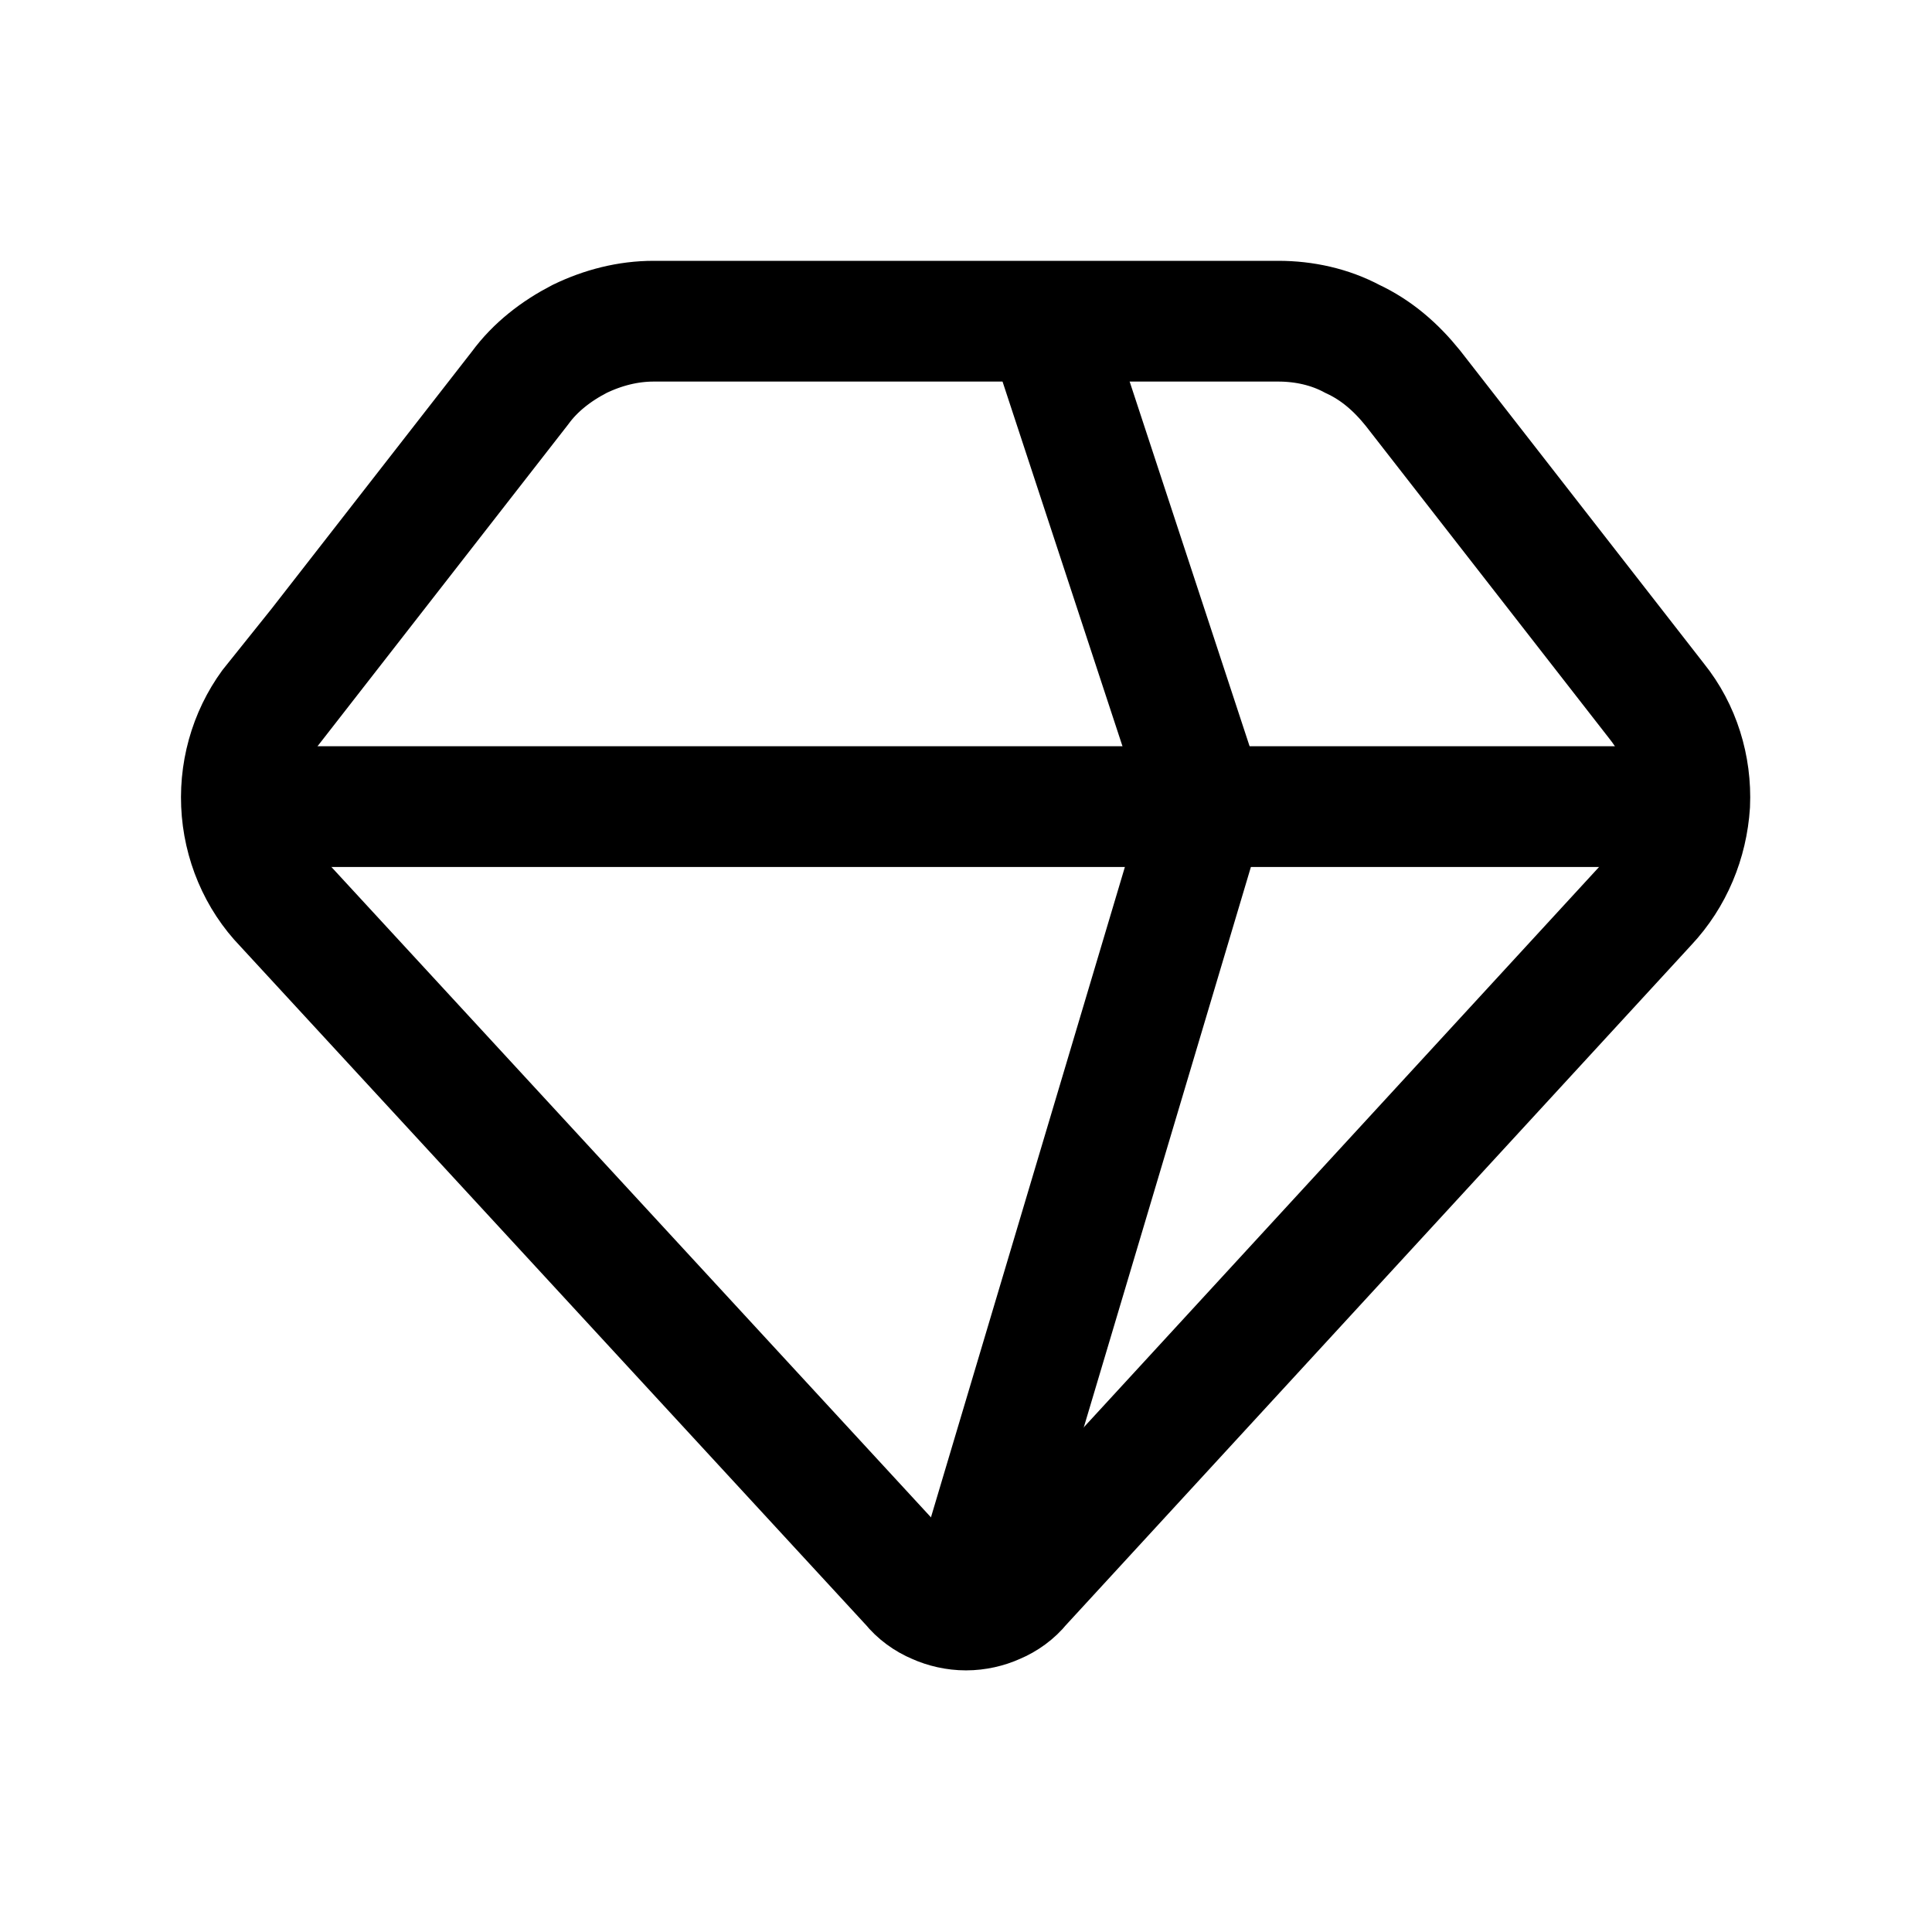 <svg width="24" height="24" viewBox="0 0 24 24" fill="none" xmlns="http://www.w3.org/2000/svg">
<g clip-path="url(#clip0_7_6653)">
<path d="M3.43 8.71L6.46 4.82C6.65 4.56 6.91 4.36 7.2 4.21C7.49 4.07 7.8 3.99 8.12 3.99H15.88C16.2 3.99 16.52 4.06 16.8 4.21C17.1 4.35 17.34 4.56 17.55 4.82L20.58 8.71C20.87 9.07 21.01 9.53 20.99 9.99C20.96 10.45 20.78 10.89 20.46 11.23L12.68 19.69C12.6 19.79 12.49 19.87 12.37 19.92C12.26 19.97 12.13 20 12 20C11.87 20 11.74 19.97 11.63 19.92C11.51 19.87 11.4 19.79 11.32 19.69L3.53 11.24C3.21 10.91 3.02 10.46 3 9.99C2.98 9.52 3.13 9.06 3.42 8.7L3.43 8.71Z" stroke="black" stroke-width="1.5" stroke-miterlimit="10"/>
<path d="M3.1 10.02H20.91" stroke="black" stroke-width="1.5" stroke-miterlimit="10"/>
<path d="M13 4L14.98 10.02L12.01 19.98" stroke="black" stroke-width="1.5" stroke-miterlimit="10"/>
</g>
<defs>
<clipPath id="clip0_7_6653">
<rect width="24" height="24" fill="white"/>
</clipPath>
</defs>
</svg>

